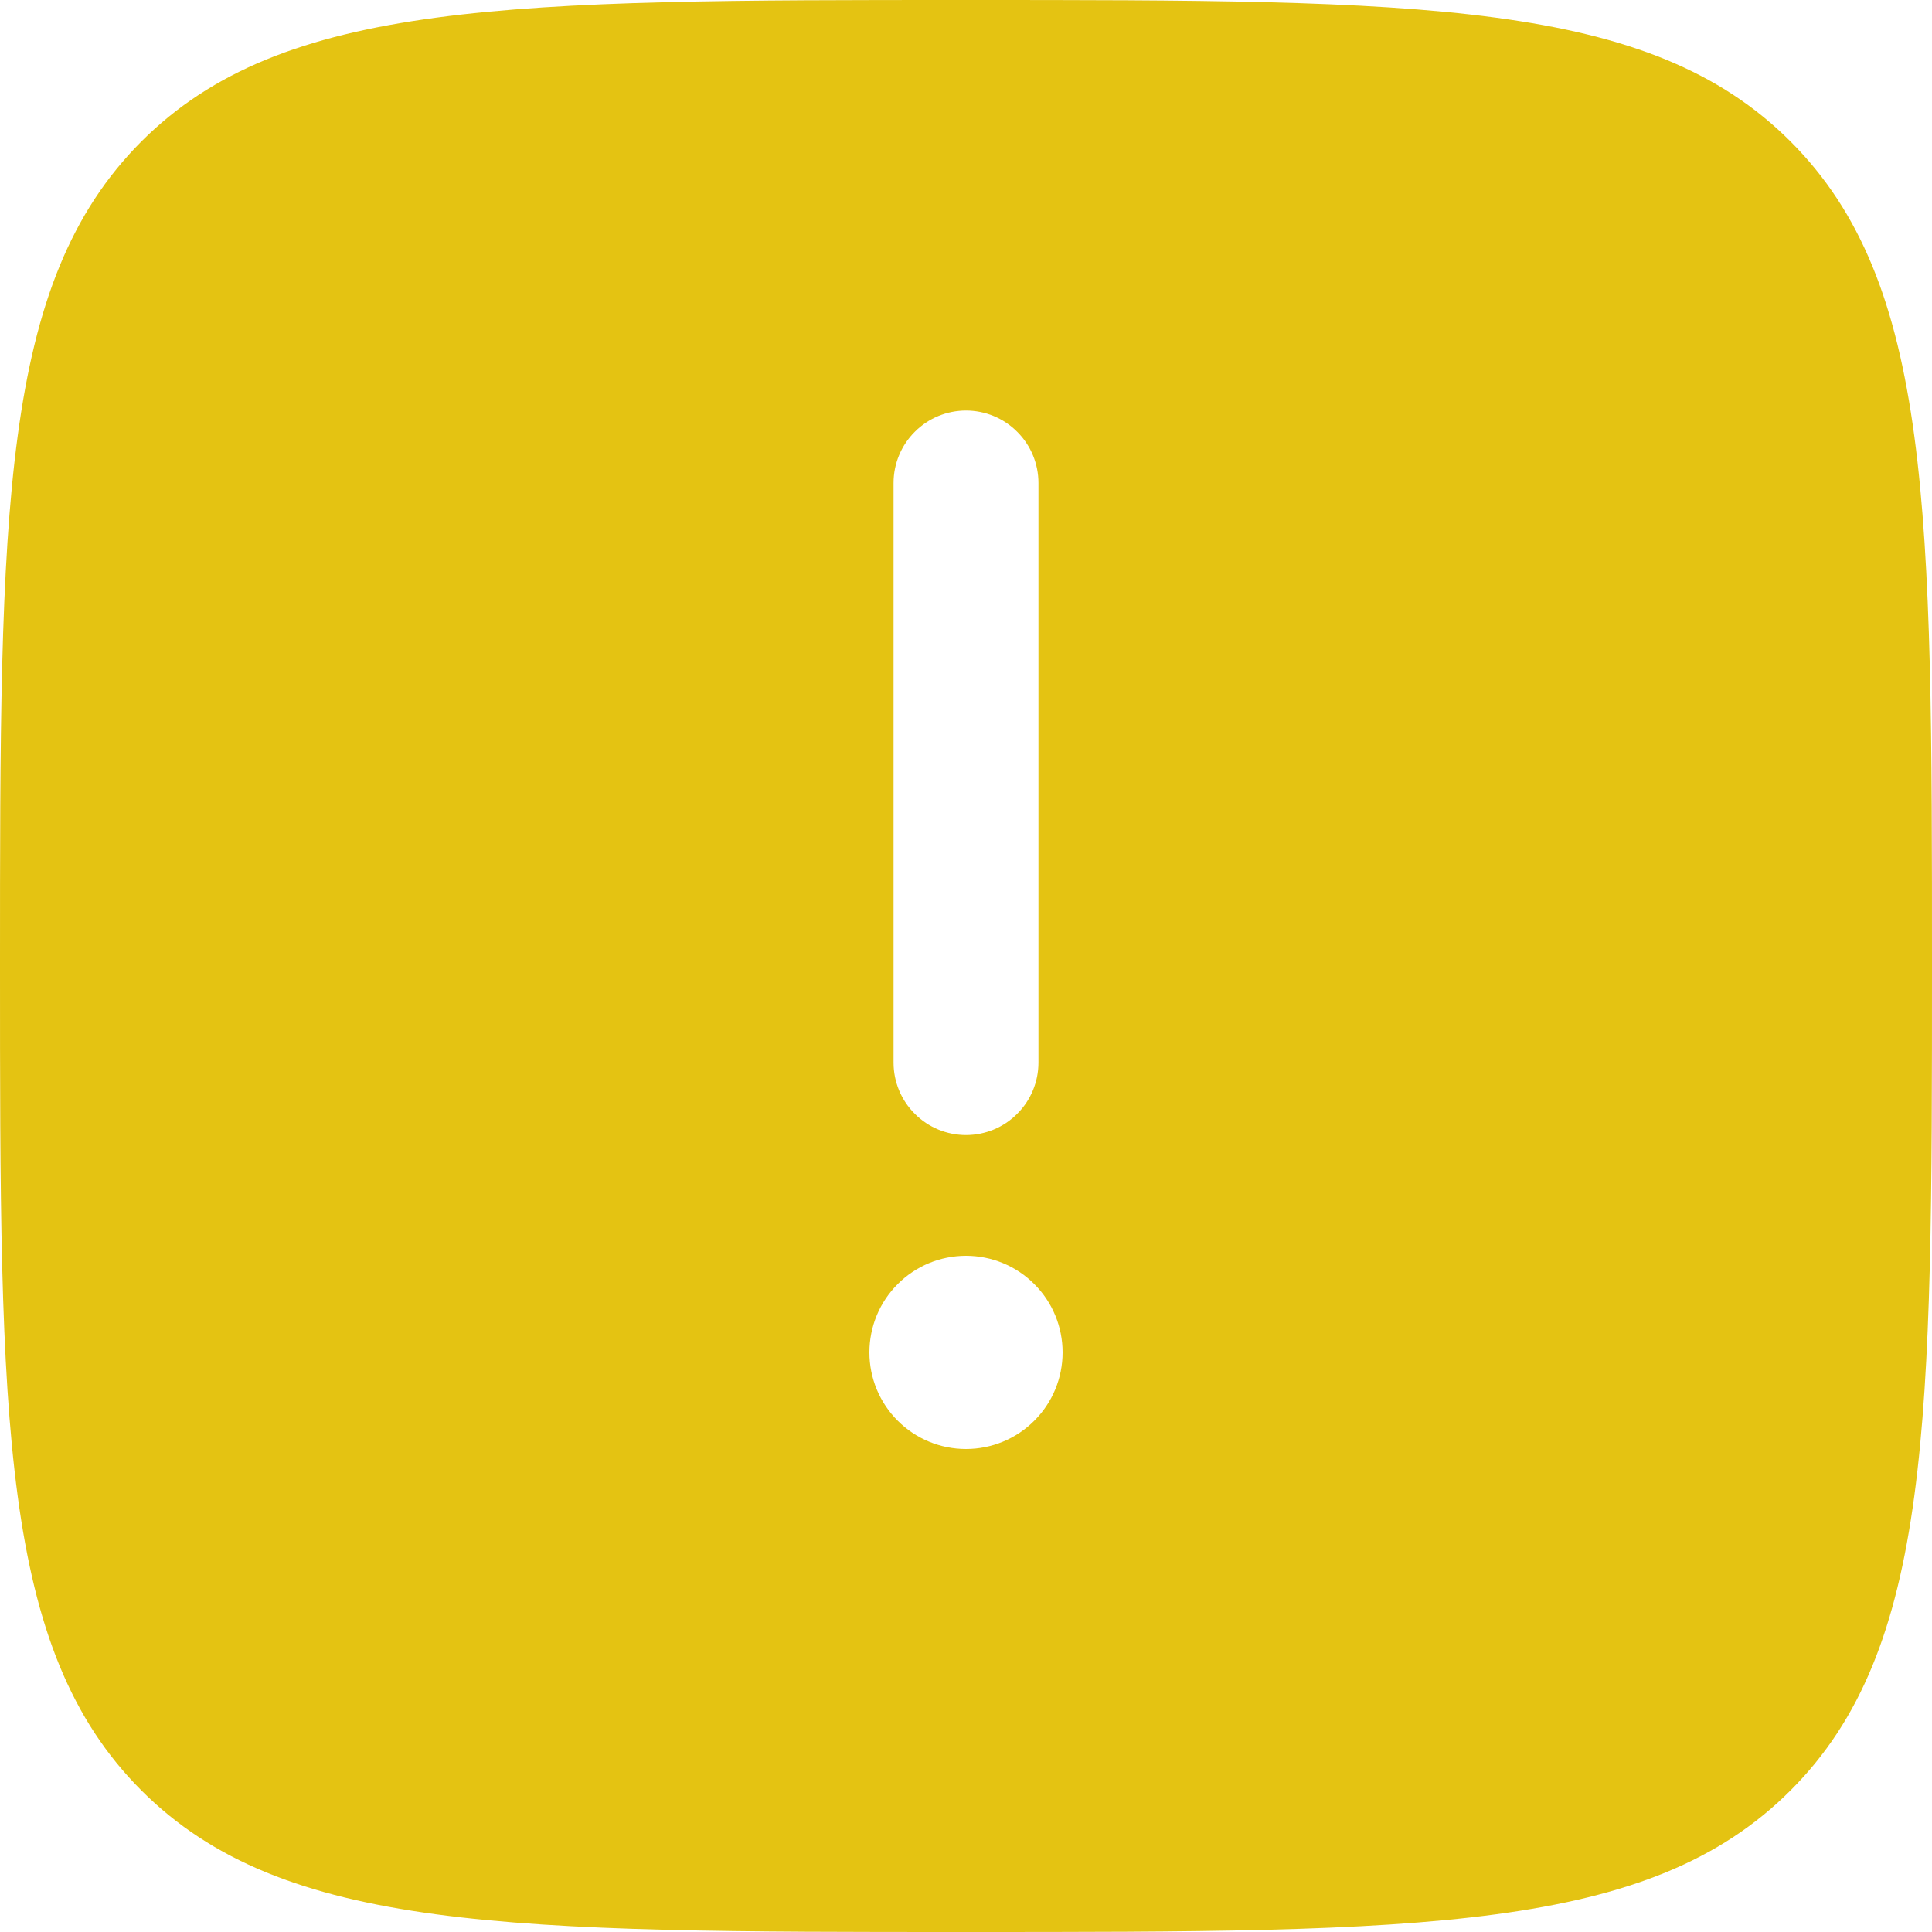 <svg width="20" height="20" viewBox="0 0 20 20" fill="none" xmlns="http://www.w3.org/2000/svg">
<path fill-rule="evenodd" clip-rule="evenodd" d="M10 0C5.286 0 2.929 0 1.464 1.464C0 2.93 0 5.286 0 10C0 14.714 0 17.071 1.464 18.535C2.93 20 5.286 20 10 20C14.714 20 17.071 20 18.535 18.535C20 17.072 20 14.714 20 10C20 5.286 20 2.929 18.535 1.464C17.072 0 14.714 0 10 0ZM10 4.25C10.199 4.25 10.39 4.329 10.53 4.47C10.671 4.61 10.75 4.801 10.75 5V11C10.75 11.199 10.671 11.39 10.53 11.53C10.39 11.671 10.199 11.75 10 11.75C9.801 11.75 9.61 11.671 9.47 11.53C9.329 11.39 9.25 11.199 9.25 11V5C9.25 4.801 9.329 4.61 9.47 4.47C9.61 4.329 9.801 4.25 10 4.25ZM10 15C10.265 15 10.52 14.895 10.707 14.707C10.895 14.52 11 14.265 11 14C11 13.735 10.895 13.48 10.707 13.293C10.52 13.105 10.265 13 10 13C9.735 13 9.48 13.105 9.293 13.293C9.105 13.48 9 13.735 9 14C9 14.265 9.105 14.52 9.293 14.707C9.48 14.895 9.735 15 10 15Z" fill="#E4C312"/>
</svg>
